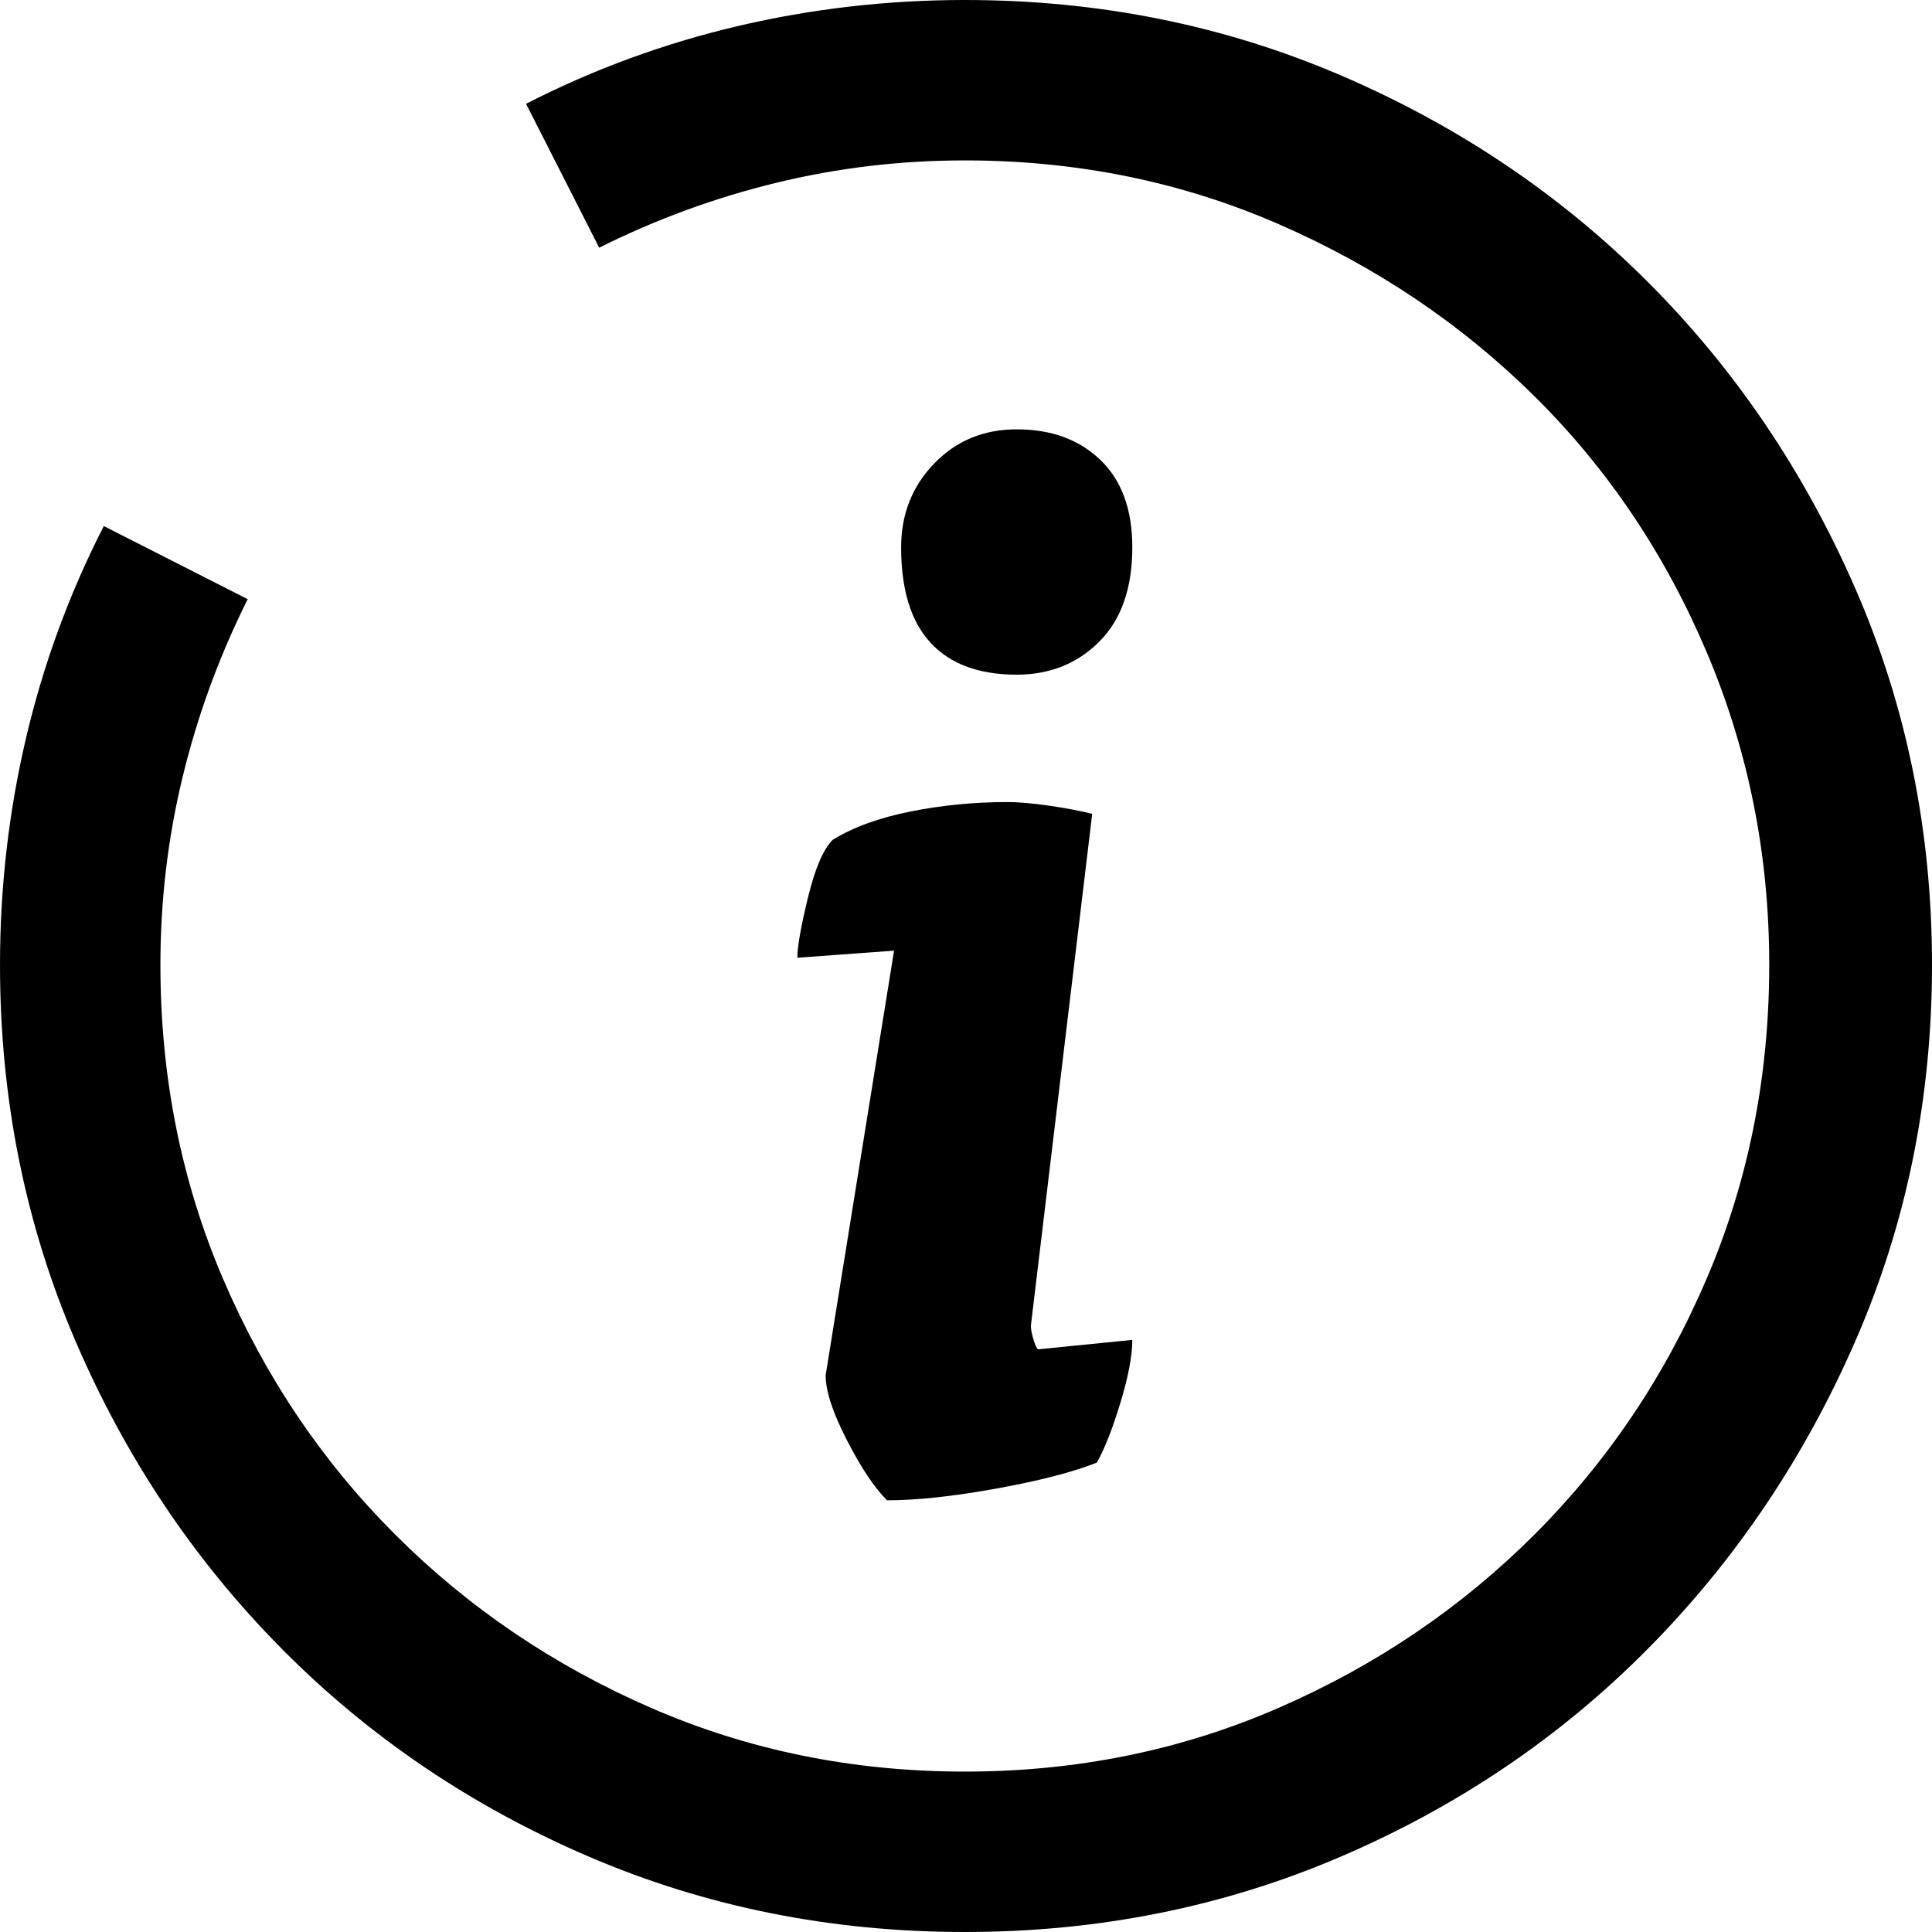 <svg xmlns="http://www.w3.org/2000/svg" viewBox="0 0 819 819">
  <path transform="translate(0,0) scale(1,-1)"
        d="m338,-406q0,7 4.5,25.5t10.5,24.5q13,8 33,12t41,4q7,0 17.5,-1.5t18.5,-3.5l-26,-217q0,-2 1,-5.5t2,-4.5l40,4q0,-10 -5,-26.5t-10,-25.5q-15,-6 -42.5,-11t-46.5,-5q-8,8 -17,25.5t-9,27.5l29,180l-41,-3l0,0zm142,174q0,-26 -14,-40t-35,-14q-24,0 -36.5,13.5t-12.5,40.5q0,21 14,35.5t35,14.5q22,0 35.5,-13t13.5,-37zm-71,164q71,0 133,-27t108.5,-73t73,-108.5t26.5,-132.5q0,-71 -26.5,-133t-73,-108.5t-108.5,-73.5t-133,-27t-133,27t-108.5,73.5t-73,108.5t-26.5,133q0,41 9.5,80t27.5,75l-61,31q-22,-43 -33,-90t-11,-96q0,-85 32,-159.5t87.5,-130.5t130,-88t159.5,-32t159.5,32t130,88t88,130.5t32.5,159.5t-32.5,159.5t-88,130t-130,87.5t-159.5,32q-49,0 -96,-11t-90,-33l31,-61q36,18 75,27.5t80,9.5l0,0z"/>
</svg>
